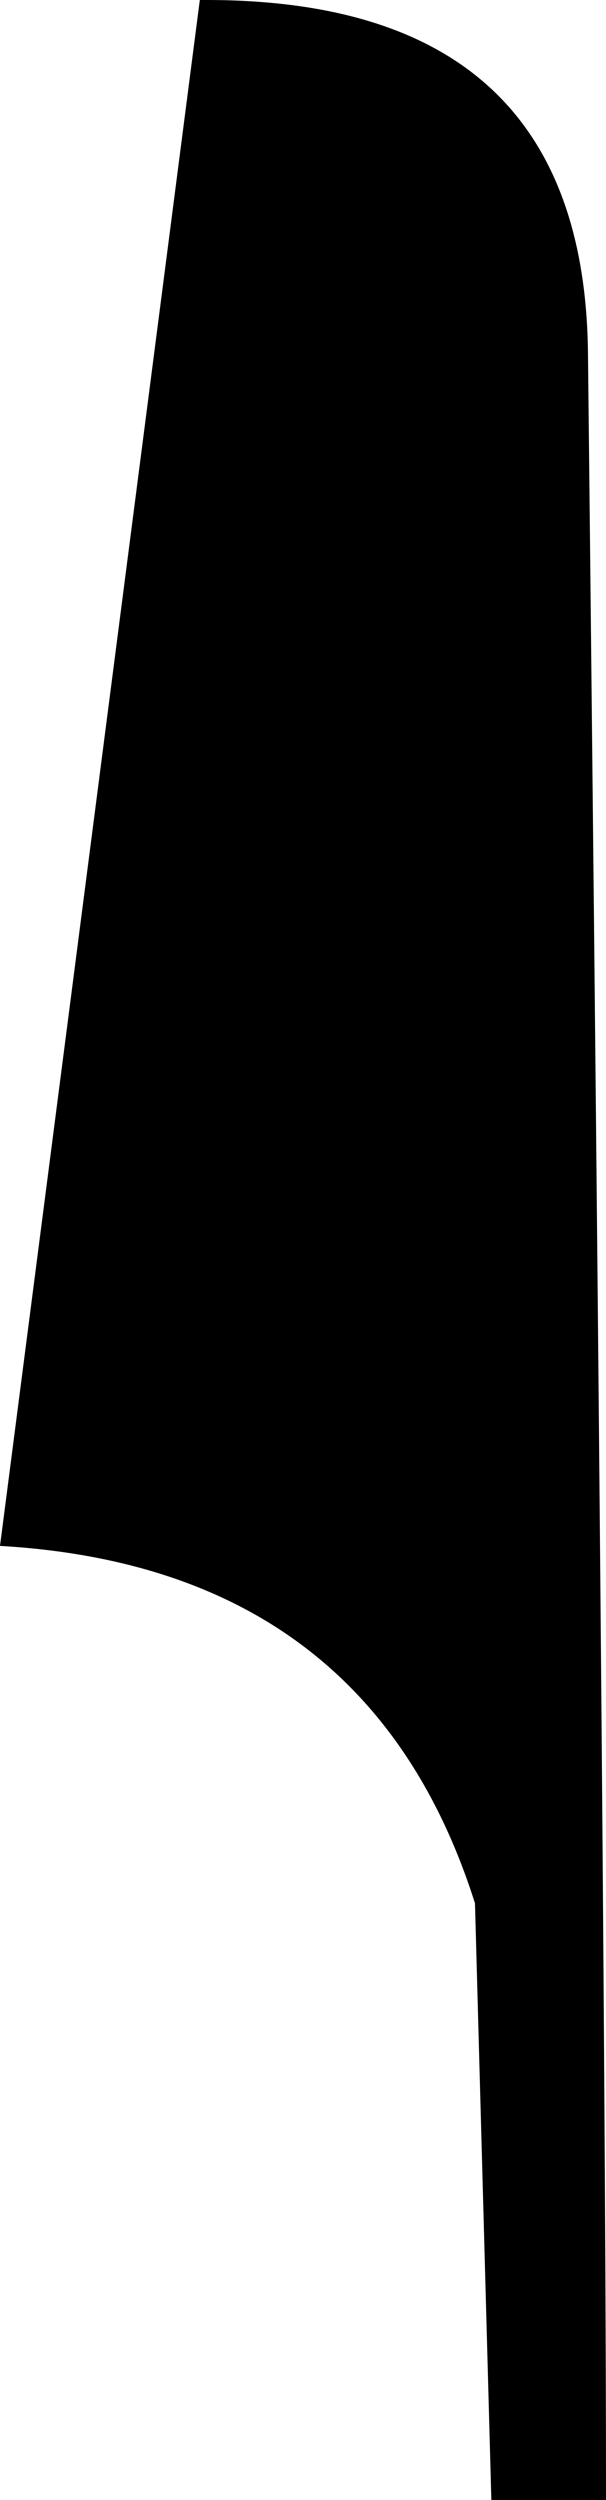 <?xml version='1.0' encoding ='UTF-8' standalone='no'?>
<svg width='3.7' height='15.25' xmlns='http://www.w3.org/2000/svg' xmlns:xlink='http://www.w3.org/1999/xlink'  version='1.1' >
<path style='fill:black; stroke:none' d=' M 1.26 0  Q 1.24 0 1.22 0  L 0 9.43  Q 2.25 9.56 2.9 11.61  L 3 15.25  L 3.7 15.25  Q 3.7 12.22 3.59 2.16  Q 3.57 0 1.26 0  Z '/></svg>
